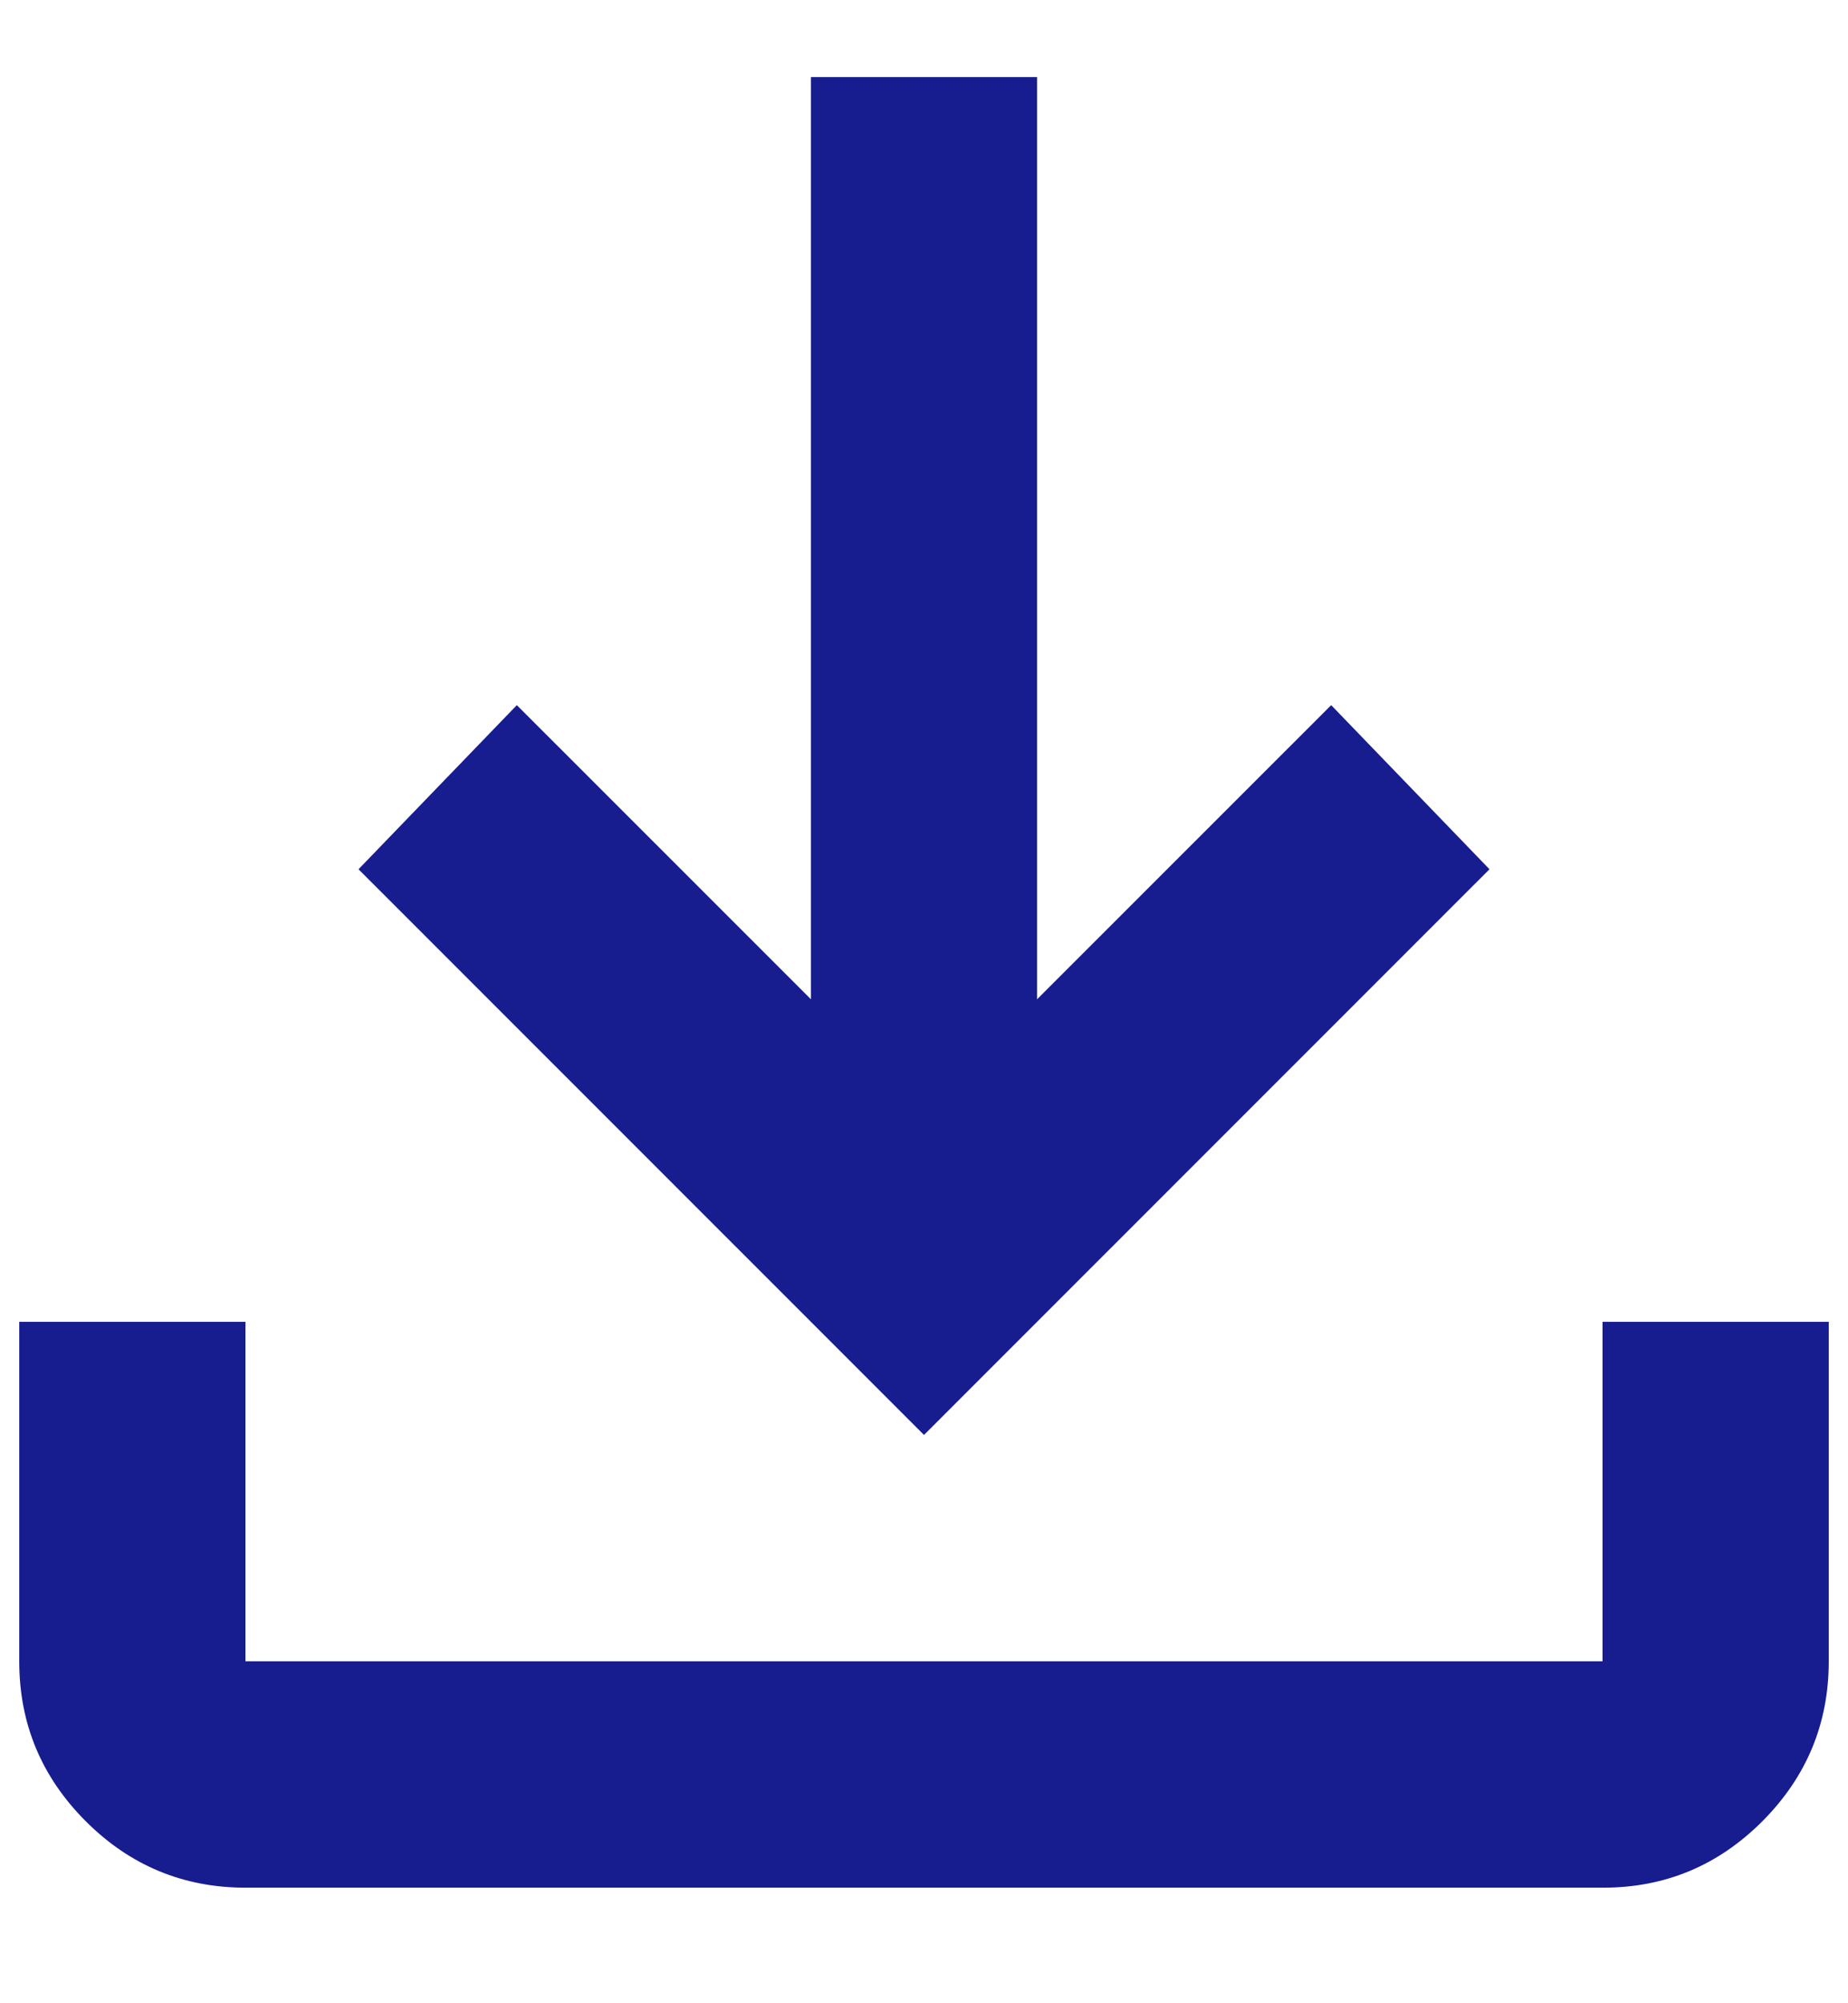 <svg width="12" height="13" viewBox="0 0 12 13" fill="none" xmlns="http://www.w3.org/2000/svg">
<path d="M6 9.312L2.328 5.641L3.356 4.576L5.266 6.485V0.5H6.734V6.485L8.644 4.576L9.672 5.641L6 9.312ZM1.594 12.25C1.19 12.25 0.844 12.106 0.557 11.819C0.269 11.531 0.125 11.186 0.125 10.781V8.578H1.594V10.781H10.406V8.578H11.875V10.781C11.875 11.185 11.731 11.531 11.444 11.819C11.156 12.107 10.811 12.251 10.406 12.25H1.594Z" fill="#171C8F"/>
</svg>
